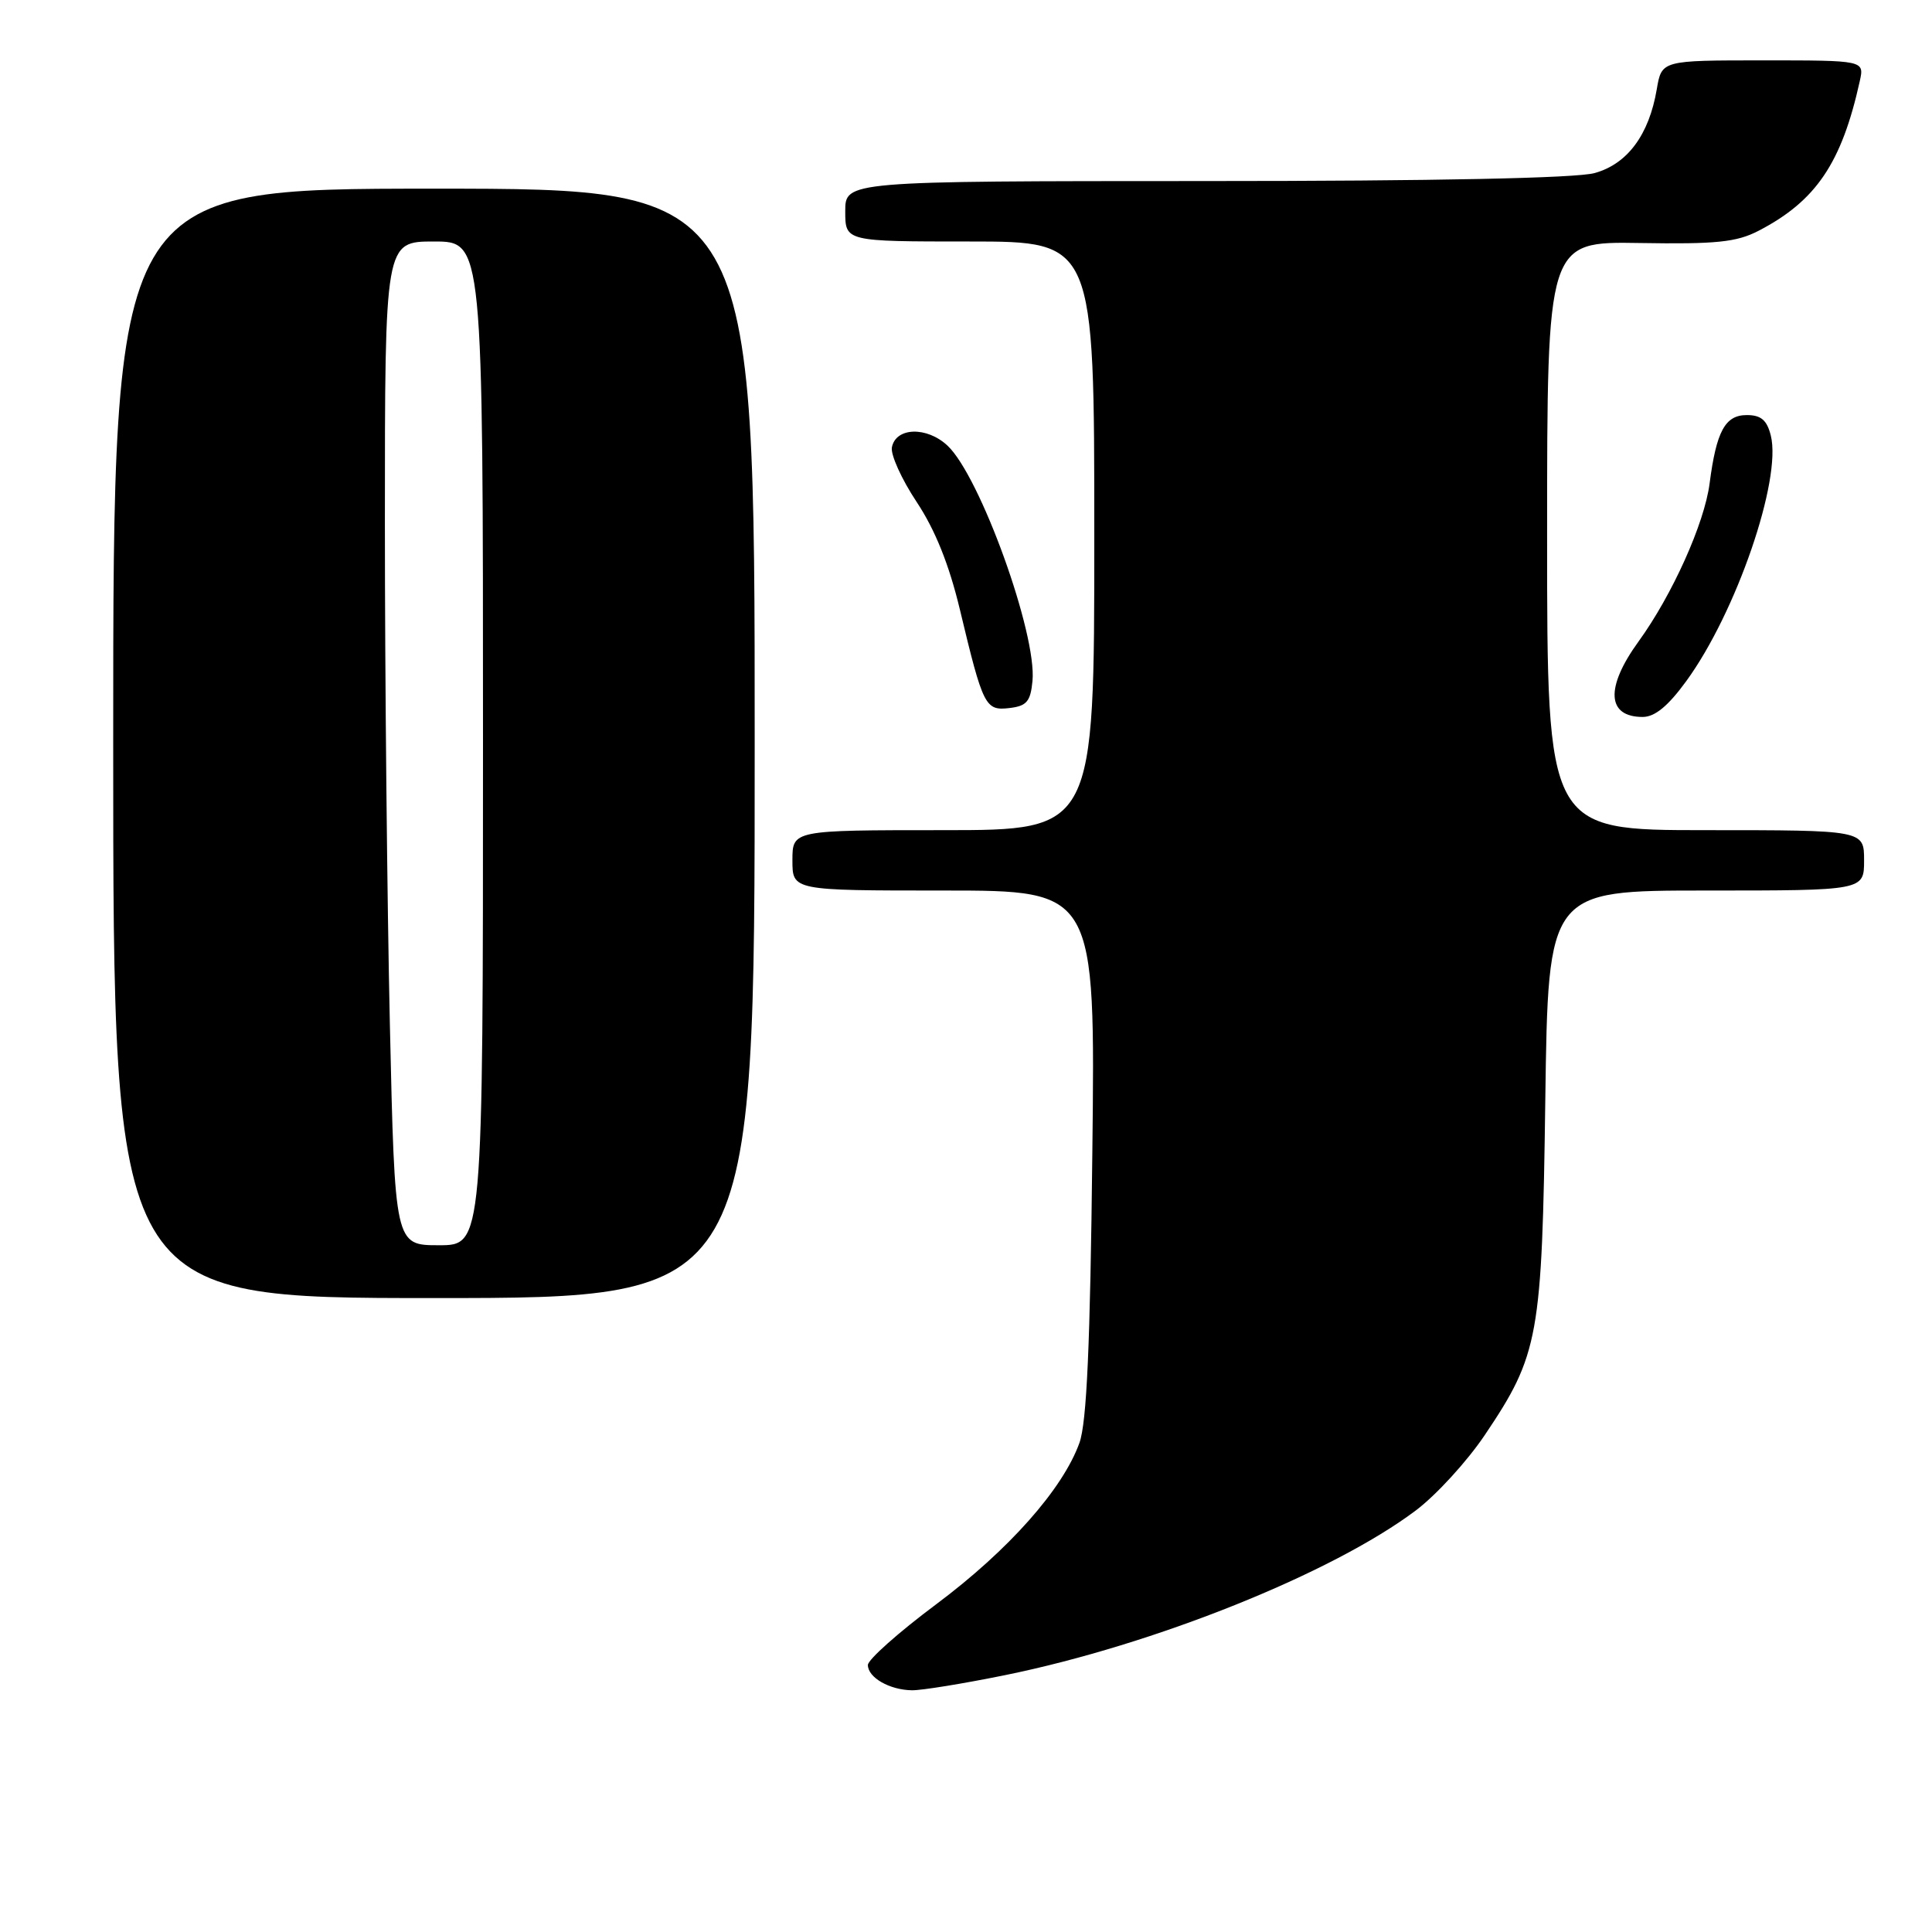 <?xml version="1.0" encoding="UTF-8" standalone="no"?>
<!DOCTYPE svg PUBLIC "-//W3C//DTD SVG 1.1//EN" "http://www.w3.org/Graphics/SVG/1.1/DTD/svg11.dtd" >
<svg xmlns="http://www.w3.org/2000/svg" xmlns:xlink="http://www.w3.org/1999/xlink" version="1.1" viewBox="0 0 256 256">
 <g >
 <path fill="currentColor"
d=" M 133.20 221.96 C 152.92 217.94 176.47 208.50 187.58 200.16 C 190.29 198.13 194.40 193.63 196.73 190.17 C 203.92 179.48 204.33 177.19 204.76 145.75 C 205.14 118.00 205.14 118.00 226.07 118.00 C 247.00 118.00 247.00 118.00 247.00 114.00 C 247.00 110.00 247.00 110.00 226.00 110.00 C 205.00 110.00 205.00 110.00 205.00 71.00 C 205.00 32.00 205.00 32.00 217.25 32.20 C 227.39 32.37 230.10 32.09 233.00 30.59 C 240.63 26.64 244.03 21.61 246.43 10.75 C 247.04 8.00 247.04 8.00 233.61 8.00 C 220.18 8.00 220.18 8.00 219.53 11.83 C 218.51 17.86 215.64 21.73 211.30 22.93 C 208.88 23.61 190.18 23.99 159.75 23.99 C 112.00 24.00 112.00 24.00 112.00 28.00 C 112.00 32.00 112.00 32.00 128.50 32.00 C 145.00 32.00 145.00 32.00 145.00 71.00 C 145.00 110.00 145.00 110.00 125.00 110.00 C 105.00 110.00 105.00 110.00 105.00 114.00 C 105.00 118.00 105.00 118.00 125.07 118.00 C 145.14 118.00 145.14 118.00 144.74 152.75 C 144.46 178.21 144.00 188.49 143.03 191.19 C 140.83 197.31 133.65 205.40 124.07 212.56 C 119.08 216.28 115.00 219.91 115.00 220.62 C 115.00 222.28 117.87 223.93 120.84 223.97 C 122.13 223.99 127.69 223.08 133.20 221.96 Z  M 100.00 98.50 C 100.00 25.00 100.00 25.00 57.50 25.00 C 15.00 25.00 15.00 25.00 15.00 98.50 C 15.00 172.00 15.00 172.00 57.50 172.00 C 100.00 172.00 100.00 172.00 100.00 98.50 Z  M 223.44 90.25 C 230.05 81.19 236.11 63.57 234.64 57.71 C 234.13 55.67 233.35 55.00 231.46 55.00 C 228.59 55.00 227.43 57.13 226.53 64.07 C 225.84 69.37 221.58 78.84 217.11 85.01 C 212.69 91.10 212.91 95.00 217.66 95.00 C 219.28 95.00 221.03 93.56 223.44 90.25 Z  M 136.81 90.23 C 137.41 84.00 129.87 63.11 125.56 59.06 C 122.82 56.48 118.69 56.60 118.18 59.28 C 118.00 60.26 119.47 63.51 121.46 66.51 C 123.91 70.20 125.75 74.78 127.18 80.73 C 130.27 93.65 130.55 94.19 133.76 93.82 C 136.04 93.55 136.55 92.96 136.81 90.23 Z  M 51.66 135.75 C 51.30 119.66 51.00 89.74 51.00 69.25 C 51.00 32.00 51.00 32.00 57.50 32.00 C 64.00 32.00 64.00 32.00 64.00 98.50 C 64.00 165.00 64.00 165.00 58.16 165.00 C 52.32 165.00 52.32 165.00 51.66 135.75 Z "/>
</g>
</svg>